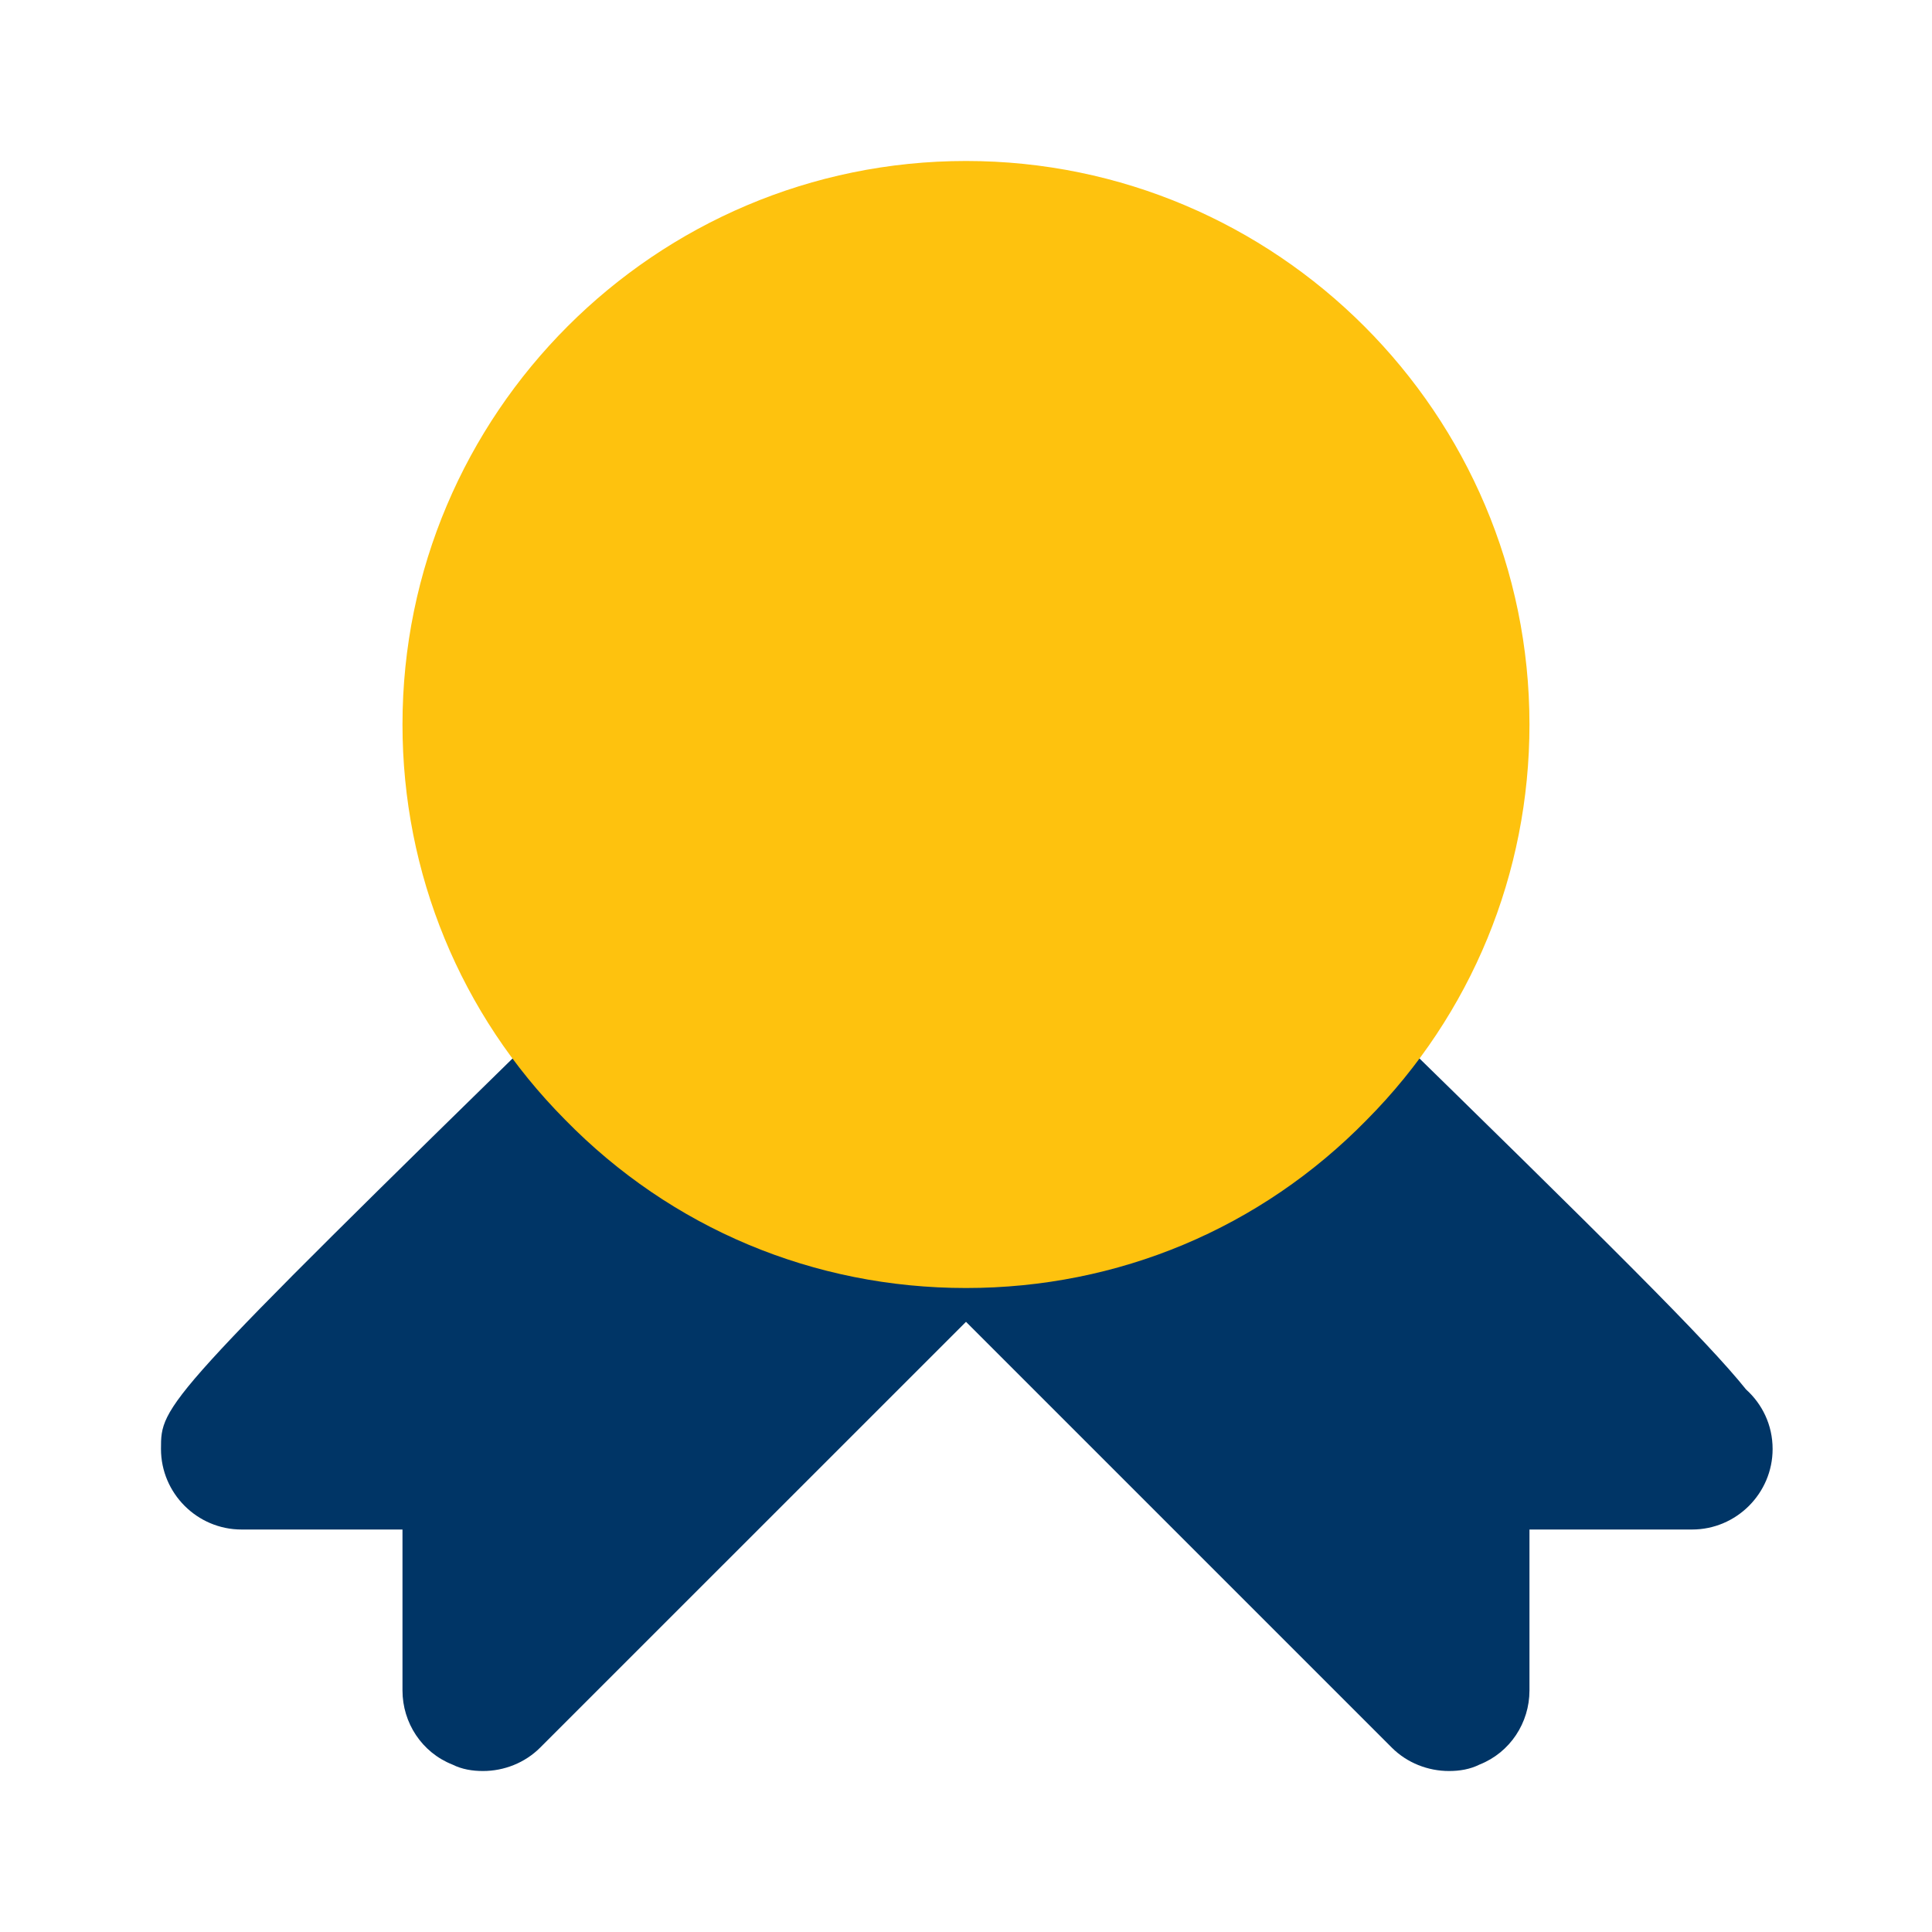<svg width="40" height="40" viewBox="0 0 40 40" fill="none" xmlns="http://www.w3.org/2000/svg">
<path d="M36.7 30C36.7 30.917 35.95 31.667 35.033 31.667C35.016 31.667 35.016 31.667 35 31.667H31.666V35C31.666 35.667 31.266 36.283 30.633 36.533C30.433 36.633 30.216 36.667 30 36.667C29.566 36.667 29.133 36.5 28.816 36.183L20 27.367L11.183 36.183C10.866 36.5 10.433 36.667 10 36.667C9.783 36.667 9.566 36.633 9.366 36.533C8.733 36.283 8.333 35.667 8.333 35V31.667H5C4.083 31.667 3.333 30.917 3.333 30C3.333 29.083 3.333 29.033 11.716 20.833C12.383 20.183 13.433 20.2 14.066 20.85C15.65 22.45 17.75 23.333 20 23.333C22.25 23.333 24.35 22.45 25.933 20.85C26.566 20.2 27.633 20.183 28.283 20.833C33.35 25.783 35.35 27.767 36.15 28.767C36.483 29.067 36.7 29.5 36.7 30Z" fill="#003566"/>
<path d="M31.666 15C31.666 18.083 30.466 21 28.3 23.183C26.1 25.433 23.15 26.667 20 26.667C16.85 26.667 13.9 25.433 11.7 23.183C9.533 21 8.333 18.083 8.333 15C8.333 8.567 13.566 3.333 20 3.333C26.433 3.333 31.666 8.567 31.666 15Z" fill="#FEC20E"/>
</svg>
